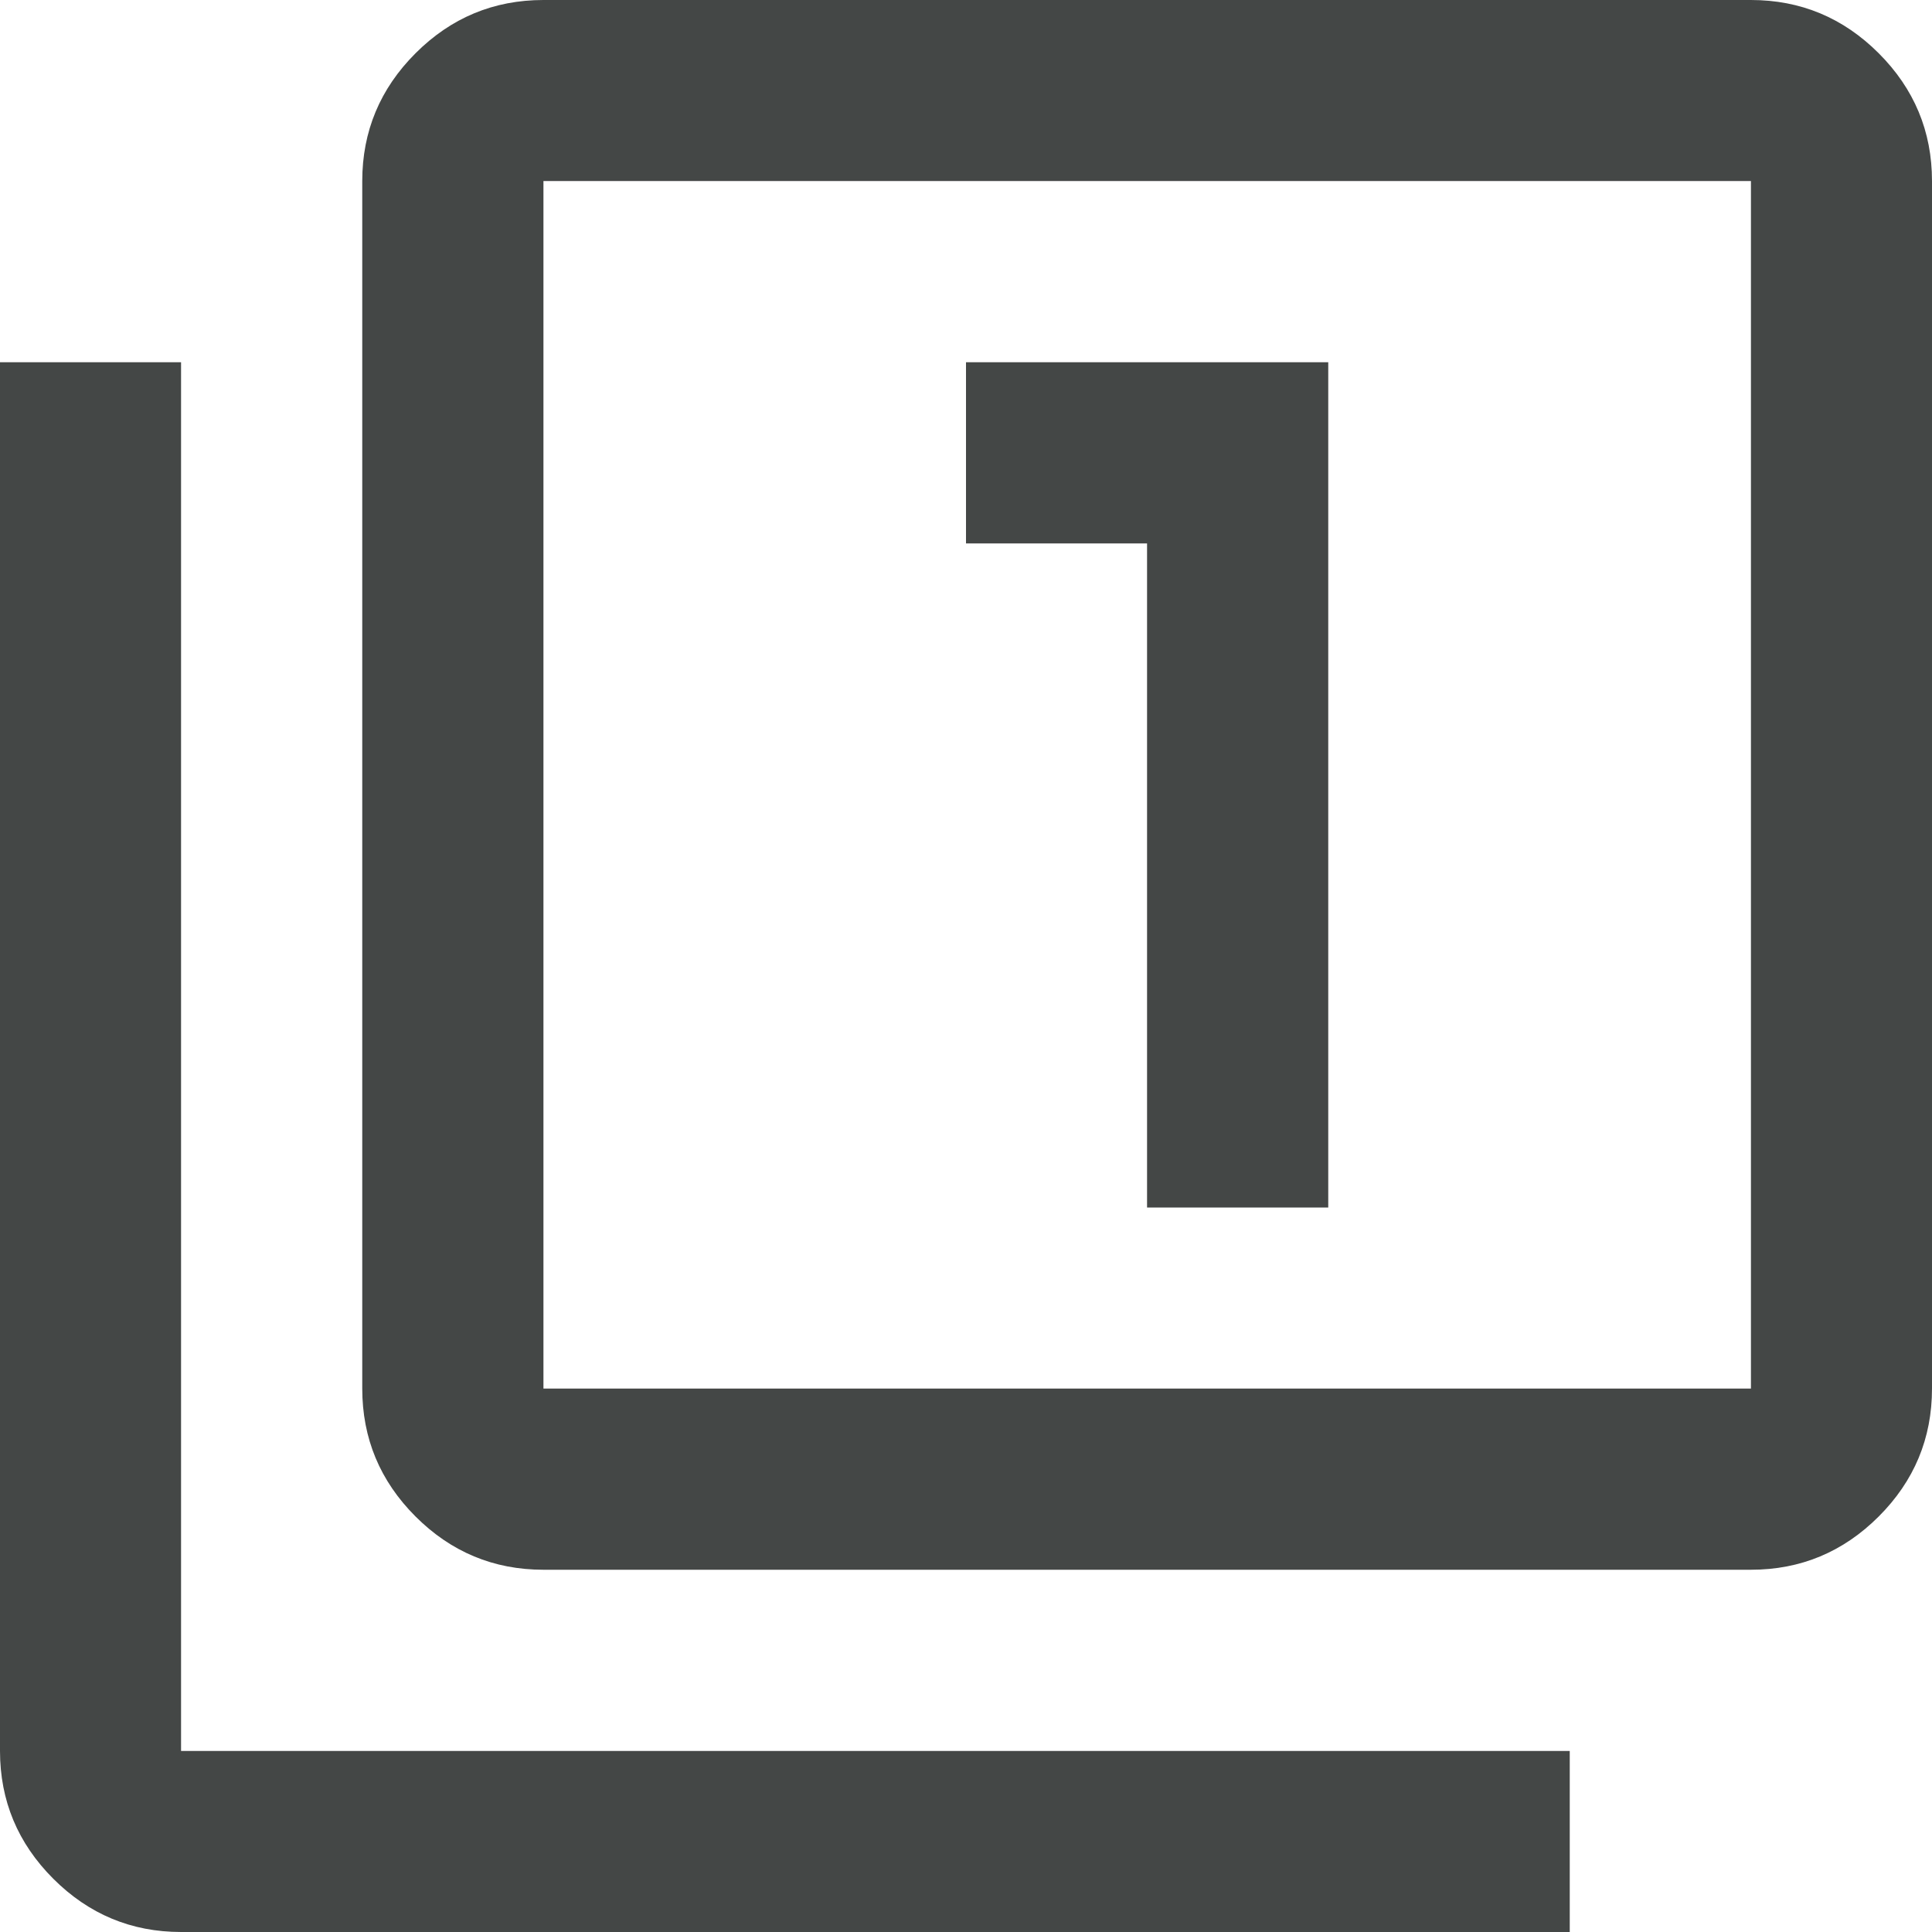 <svg width="14" height="14" viewBox="0 0 14 14" fill="none" xmlns="http://www.w3.org/2000/svg">
<path d="M8.312 8.75H9.625V2.625H7V3.938H8.312V8.75ZM3.938 11.375C3.577 11.375 3.268 11.246 3.011 10.989C2.754 10.732 2.625 10.423 2.625 10.062V1.312C2.625 0.952 2.754 0.643 3.011 0.386C3.268 0.129 3.577 0 3.938 0H12.688C13.048 0 13.357 0.129 13.614 0.386C13.871 0.643 14 0.952 14 1.312V10.062C14 10.423 13.871 10.732 13.614 10.989C13.357 11.246 13.048 11.375 12.688 11.375H3.938ZM3.938 10.062H12.688V1.312H3.938V10.062ZM1.312 14C0.952 14 0.643 13.871 0.386 13.614C0.129 13.357 0 13.048 0 12.688V2.625H1.312V12.688H11.375V14H1.312Z" fill="#444746"/>
</svg>
